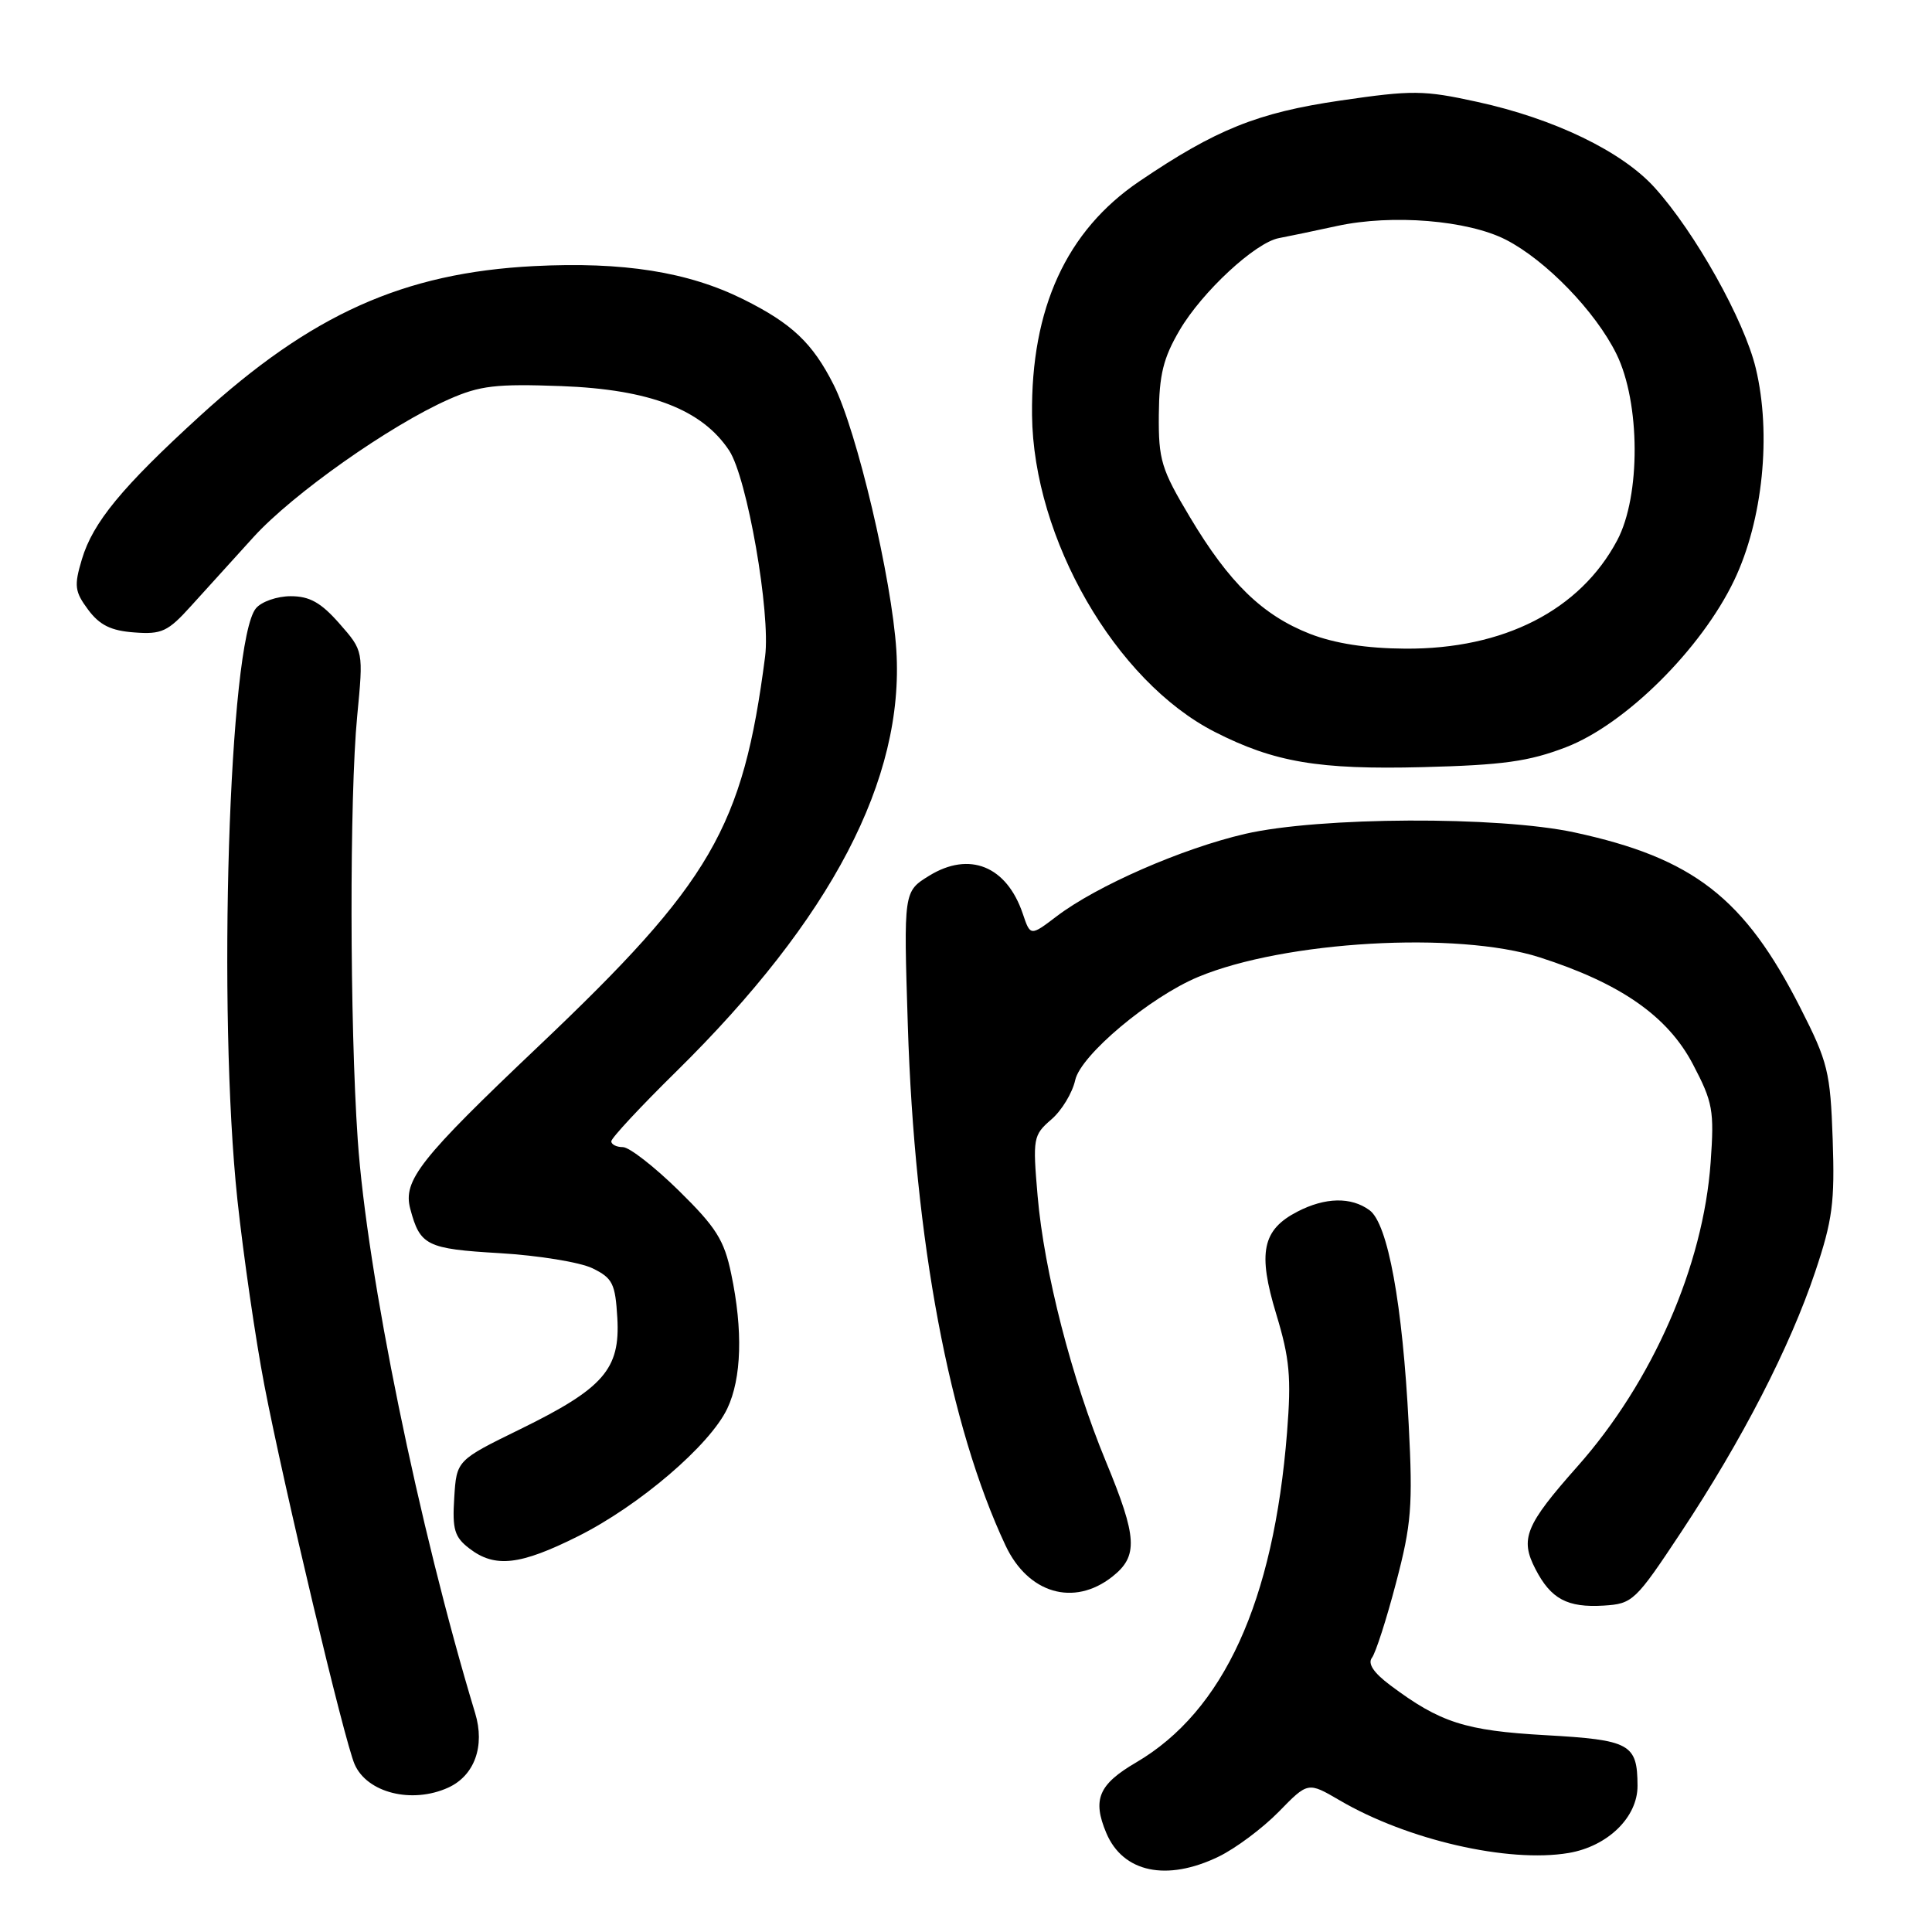 <?xml version="1.0" encoding="UTF-8" standalone="no"?>
<!DOCTYPE svg PUBLIC "-//W3C//DTD SVG 1.1//EN" "http://www.w3.org/Graphics/SVG/1.1/DTD/svg11.dtd" >
<svg xmlns="http://www.w3.org/2000/svg" xmlns:xlink="http://www.w3.org/1999/xlink" version="1.1" viewBox="0 0 256 256">
 <g >
 <path fill="currentColor"
d=" M 161.46 246.02 C 163.72 244.93 167.30 242.25 169.44 240.07 C 173.31 236.10 173.31 236.10 177.49 238.54 C 186.45 243.80 199.85 246.88 207.85 245.53 C 213.04 244.65 217.01 240.78 216.98 236.61 C 216.96 231.07 216.01 230.55 204.79 229.92 C 194.14 229.32 190.83 228.26 184.20 223.29 C 182.01 221.65 181.20 220.43 181.79 219.66 C 182.28 219.02 183.72 214.56 184.98 209.74 C 187.02 201.99 187.22 199.57 186.66 188.74 C 185.85 172.80 183.90 162.13 181.47 160.36 C 179.03 158.57 175.60 158.64 171.91 160.55 C 167.26 162.95 166.63 165.98 169.11 174.13 C 170.89 180.01 171.12 182.48 170.54 189.80 C 168.76 212.25 162.14 226.73 150.55 233.53 C 145.57 236.44 144.72 238.44 146.59 242.88 C 148.80 248.12 154.59 249.34 161.46 246.02 Z  M 59.39 236.87 C 62.87 235.28 64.29 231.38 62.96 227.00 C 55.49 202.33 48.62 168.75 47.40 151.00 C 46.34 135.62 46.30 105.55 47.33 94.88 C 48.16 86.25 48.16 86.25 44.98 82.63 C 42.53 79.84 41.03 79.00 38.52 79.00 C 36.72 79.00 34.64 79.72 33.91 80.61 C 30.33 84.92 28.80 134.04 31.46 159.00 C 32.26 166.43 33.86 177.45 35.02 183.50 C 37.63 197.06 45.63 230.68 46.99 233.78 C 48.65 237.57 54.59 239.05 59.39 236.87 Z  M 222.77 203.00 C 230.84 190.81 237.17 178.52 240.52 168.53 C 242.82 161.69 243.13 159.32 242.84 150.96 C 242.53 142.03 242.21 140.72 238.56 133.55 C 231.16 118.97 224.37 113.70 208.63 110.30 C 198.52 108.12 174.82 108.23 165.00 110.49 C 156.65 112.42 145.33 117.37 140.02 121.41 C 136.53 124.06 136.53 124.06 135.52 121.06 C 133.38 114.75 128.45 112.76 123.12 116.04 C 119.73 118.13 119.73 118.13 120.29 135.82 C 121.18 164.37 125.80 188.96 133.24 204.79 C 136.23 211.15 142.29 212.92 147.37 208.93 C 150.85 206.19 150.71 203.75 146.53 193.64 C 142.02 182.74 138.35 168.49 137.49 158.48 C 136.83 150.81 136.90 150.42 139.30 148.34 C 140.68 147.16 142.10 144.81 142.47 143.12 C 143.20 139.81 152.35 132.13 158.76 129.45 C 170.20 124.68 193.11 123.36 204.00 126.85 C 214.72 130.29 220.96 134.63 224.31 141.00 C 226.96 146.05 227.16 147.12 226.67 154.00 C 225.70 167.73 218.96 183.11 209.01 194.32 C 202.12 202.09 201.38 203.90 203.45 207.90 C 205.50 211.88 207.68 213.04 212.49 212.75 C 216.34 212.51 216.69 212.18 222.77 203.00 Z  M 76.62 203.55 C 84.72 199.49 94.07 191.49 96.37 186.64 C 98.27 182.63 98.46 176.28 96.89 168.80 C 95.96 164.31 94.89 162.62 89.93 157.75 C 86.71 154.59 83.38 152.00 82.54 152.00 C 81.69 152.00 81.00 151.65 81.00 151.23 C 81.00 150.80 84.87 146.64 89.61 141.98 C 110.19 121.71 119.84 103.24 118.77 86.16 C 118.17 76.73 113.54 57.08 110.47 51.00 C 107.67 45.45 104.94 42.87 98.50 39.66 C 91.17 36.02 82.59 34.66 70.75 35.26 C 53.48 36.15 41.28 41.62 26.50 55.11 C 16.16 64.55 12.31 69.22 10.85 74.11 C 9.80 77.62 9.89 78.38 11.68 80.79 C 13.20 82.83 14.71 83.58 17.79 83.80 C 21.43 84.08 22.25 83.69 25.31 80.30 C 27.20 78.21 30.92 74.10 33.58 71.18 C 38.77 65.46 51.67 56.36 59.48 52.91 C 63.59 51.09 65.73 50.84 74.39 51.16 C 86.10 51.60 93.01 54.25 96.62 59.70 C 99.00 63.31 102.13 81.22 101.38 87.00 C 98.44 109.70 94.26 116.90 71.36 138.63 C 55.63 153.55 53.37 156.42 54.36 160.17 C 55.66 165.05 56.51 165.48 66.21 166.05 C 71.32 166.35 76.85 167.25 78.50 168.05 C 81.18 169.36 81.53 170.07 81.80 174.65 C 82.19 181.42 79.98 183.96 68.96 189.36 C 60.50 193.50 60.50 193.50 60.19 198.45 C 59.92 202.65 60.22 203.67 62.19 205.18 C 65.58 207.79 68.91 207.41 76.62 203.55 Z  M 207.50 99.01 C 215.38 95.98 225.44 85.99 229.79 76.89 C 233.58 68.96 234.75 57.54 232.65 48.80 C 231.13 42.44 224.60 30.77 219.25 24.86 C 214.93 20.07 205.96 15.73 195.75 13.50 C 188.64 11.94 187.16 11.93 177.63 13.32 C 166.62 14.93 161.13 17.14 150.95 24.04 C 141.31 30.58 136.60 40.84 136.75 55.00 C 136.92 71.38 147.81 90.27 160.96 96.98 C 168.84 101.00 174.73 102.00 188.50 101.65 C 199.14 101.38 202.59 100.90 207.50 99.01 Z  M 173.58 83.99 C 167.28 81.52 162.87 77.24 157.67 68.52 C 153.87 62.17 153.50 60.95 153.55 54.94 C 153.60 49.65 154.14 47.44 156.30 43.76 C 159.28 38.67 166.34 32.13 169.47 31.55 C 170.59 31.34 174.06 30.62 177.18 29.94 C 184.48 28.36 194.47 29.18 199.53 31.76 C 204.84 34.48 211.42 41.28 214.19 46.91 C 217.36 53.36 217.41 65.72 214.29 71.59 C 209.37 80.86 199.26 86.03 186.21 85.95 C 181.08 85.92 176.86 85.26 173.58 83.99 Z "/>
</g>
</svg>